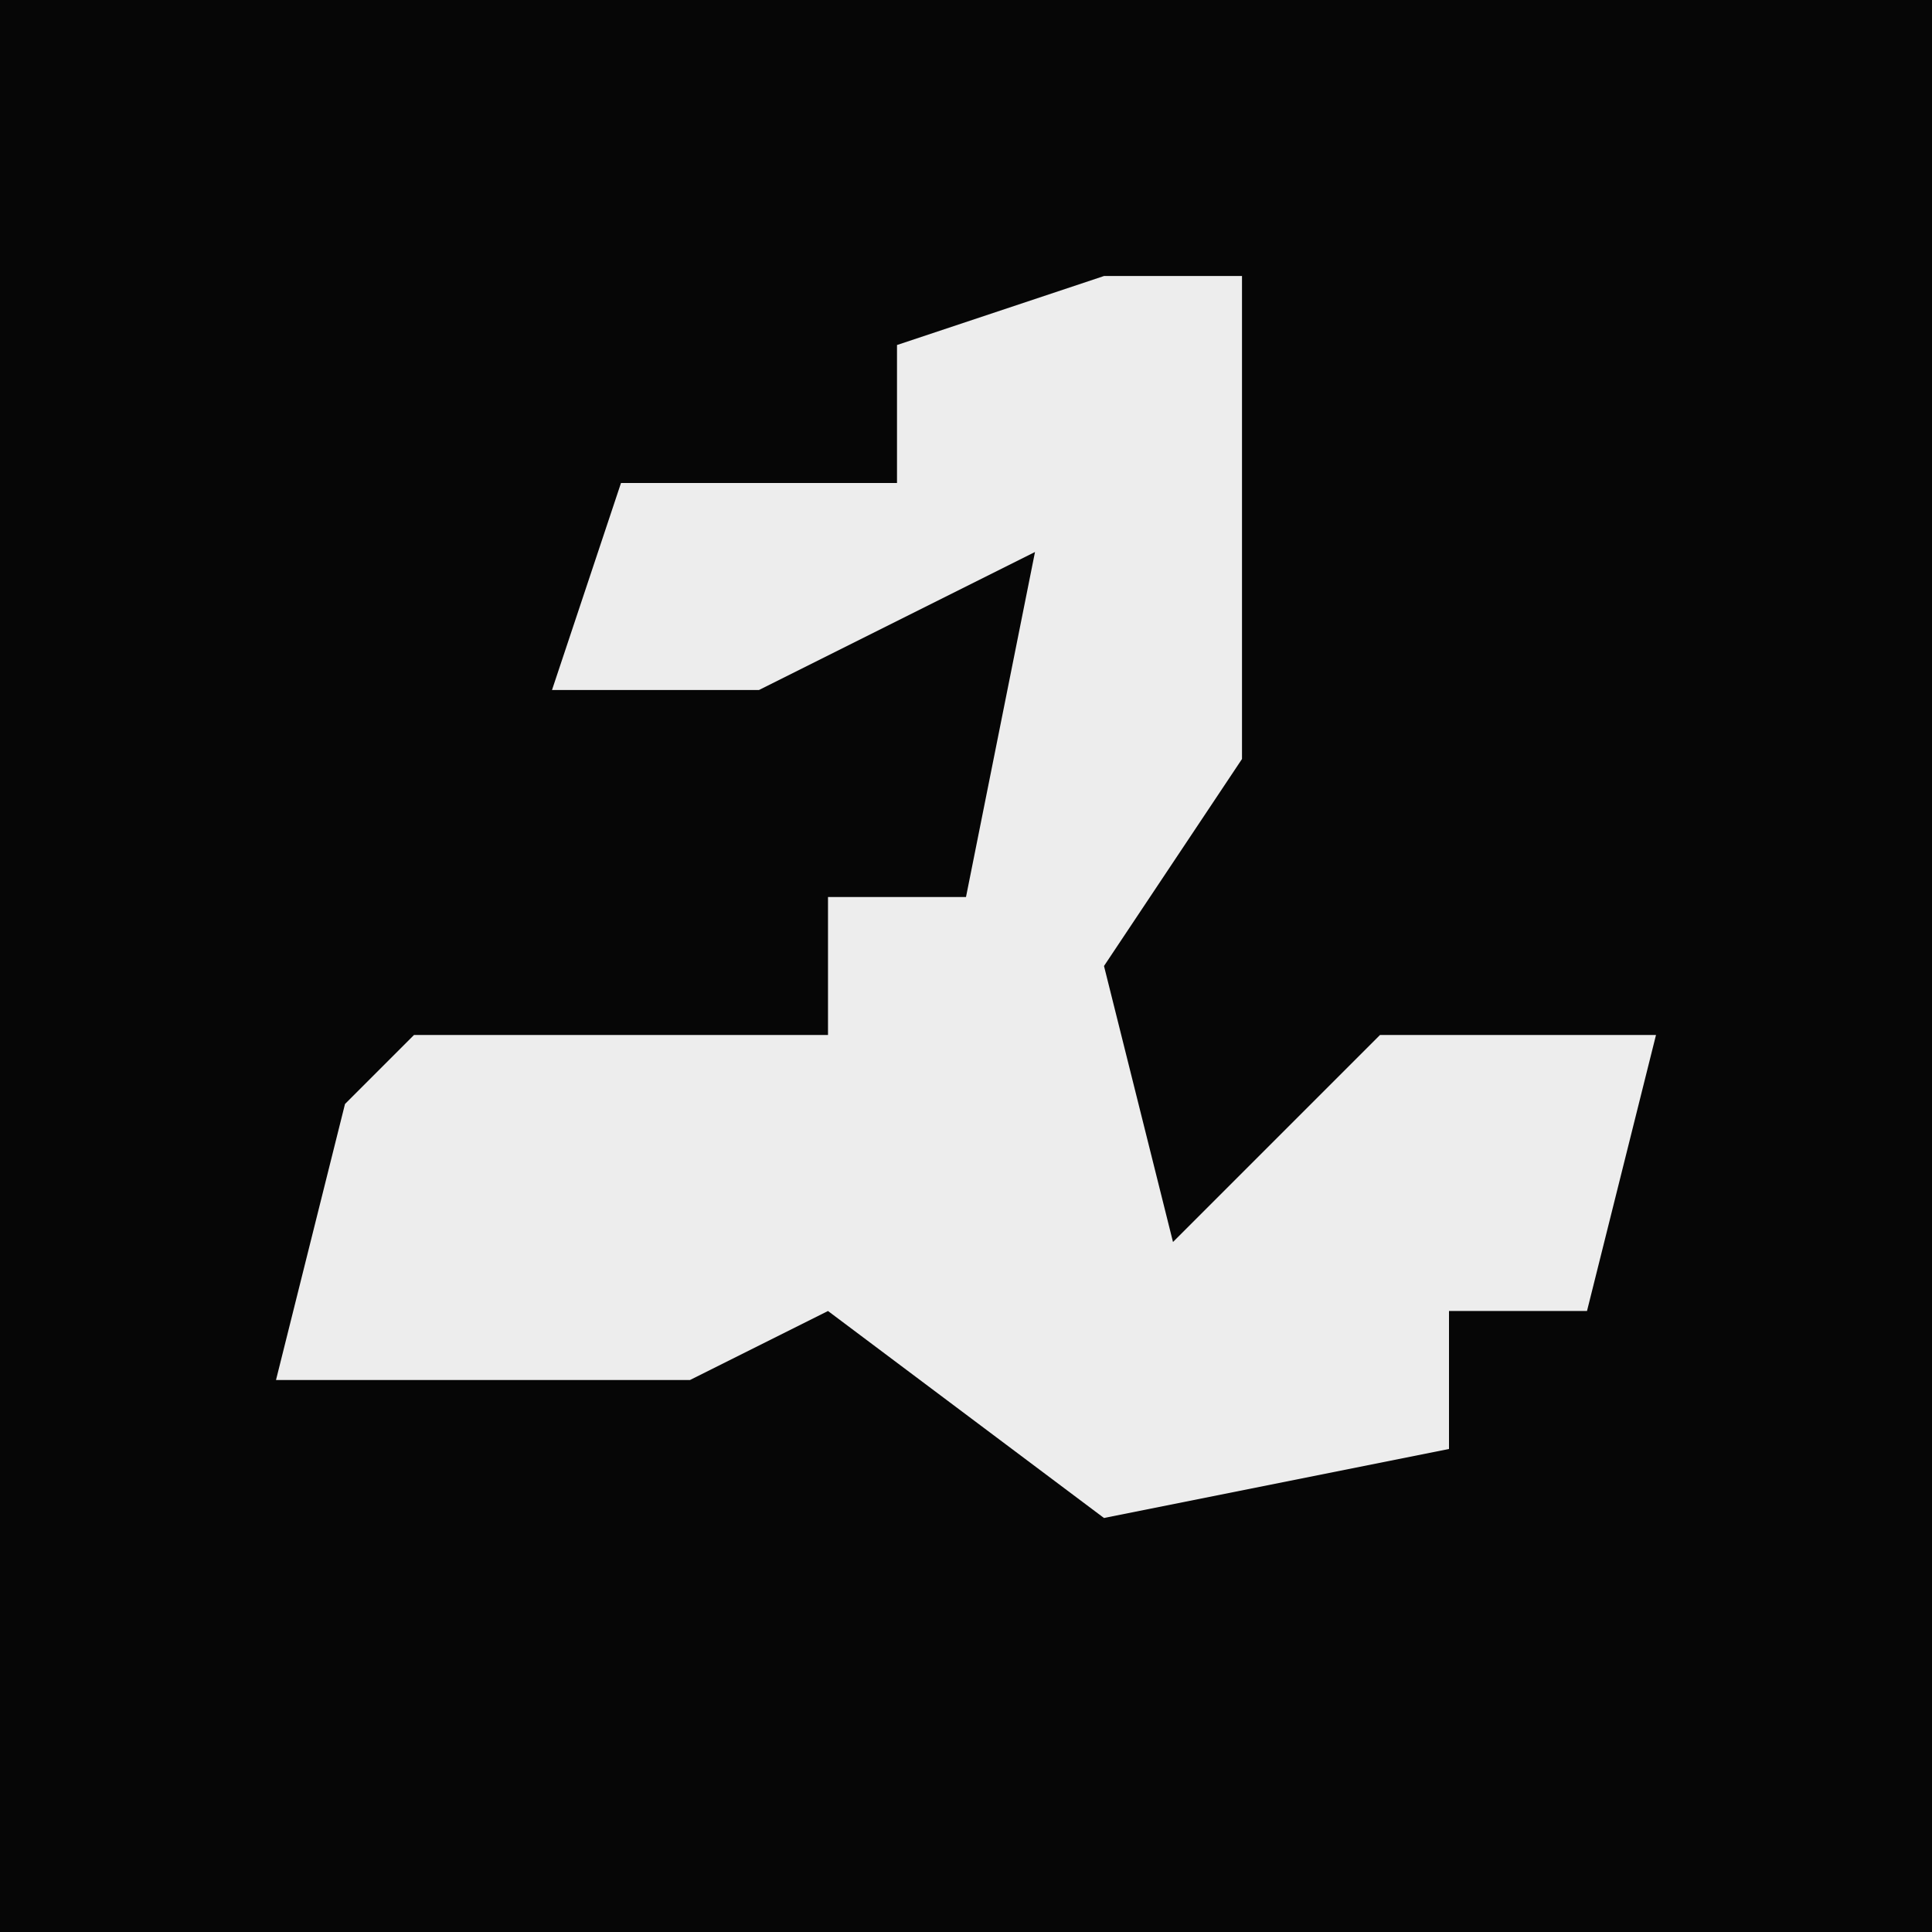 <?xml version="1.0" encoding="UTF-8"?>
<svg version="1.1" xmlns="http://www.w3.org/2000/svg" width="28" height="28">
<path d="M0,0 L28,0 L28,28 L0,28 Z " fill="#060606" transform="translate(0,0)"/>
<path d="M0,0 L2,0 L2,7 L0,10 L1,14 L4,11 L8,11 L7,15 L5,15 L5,17 L0,18 L-4,15 L-6,16 L-12,16 L-11,12 L-10,11 L-4,11 L-4,9 L-2,9 L-1,4 L-5,6 L-8,6 L-7,3 L-3,3 L-3,1 Z " fill="#EDEDED" transform="translate(16,4)"/>
</svg>
